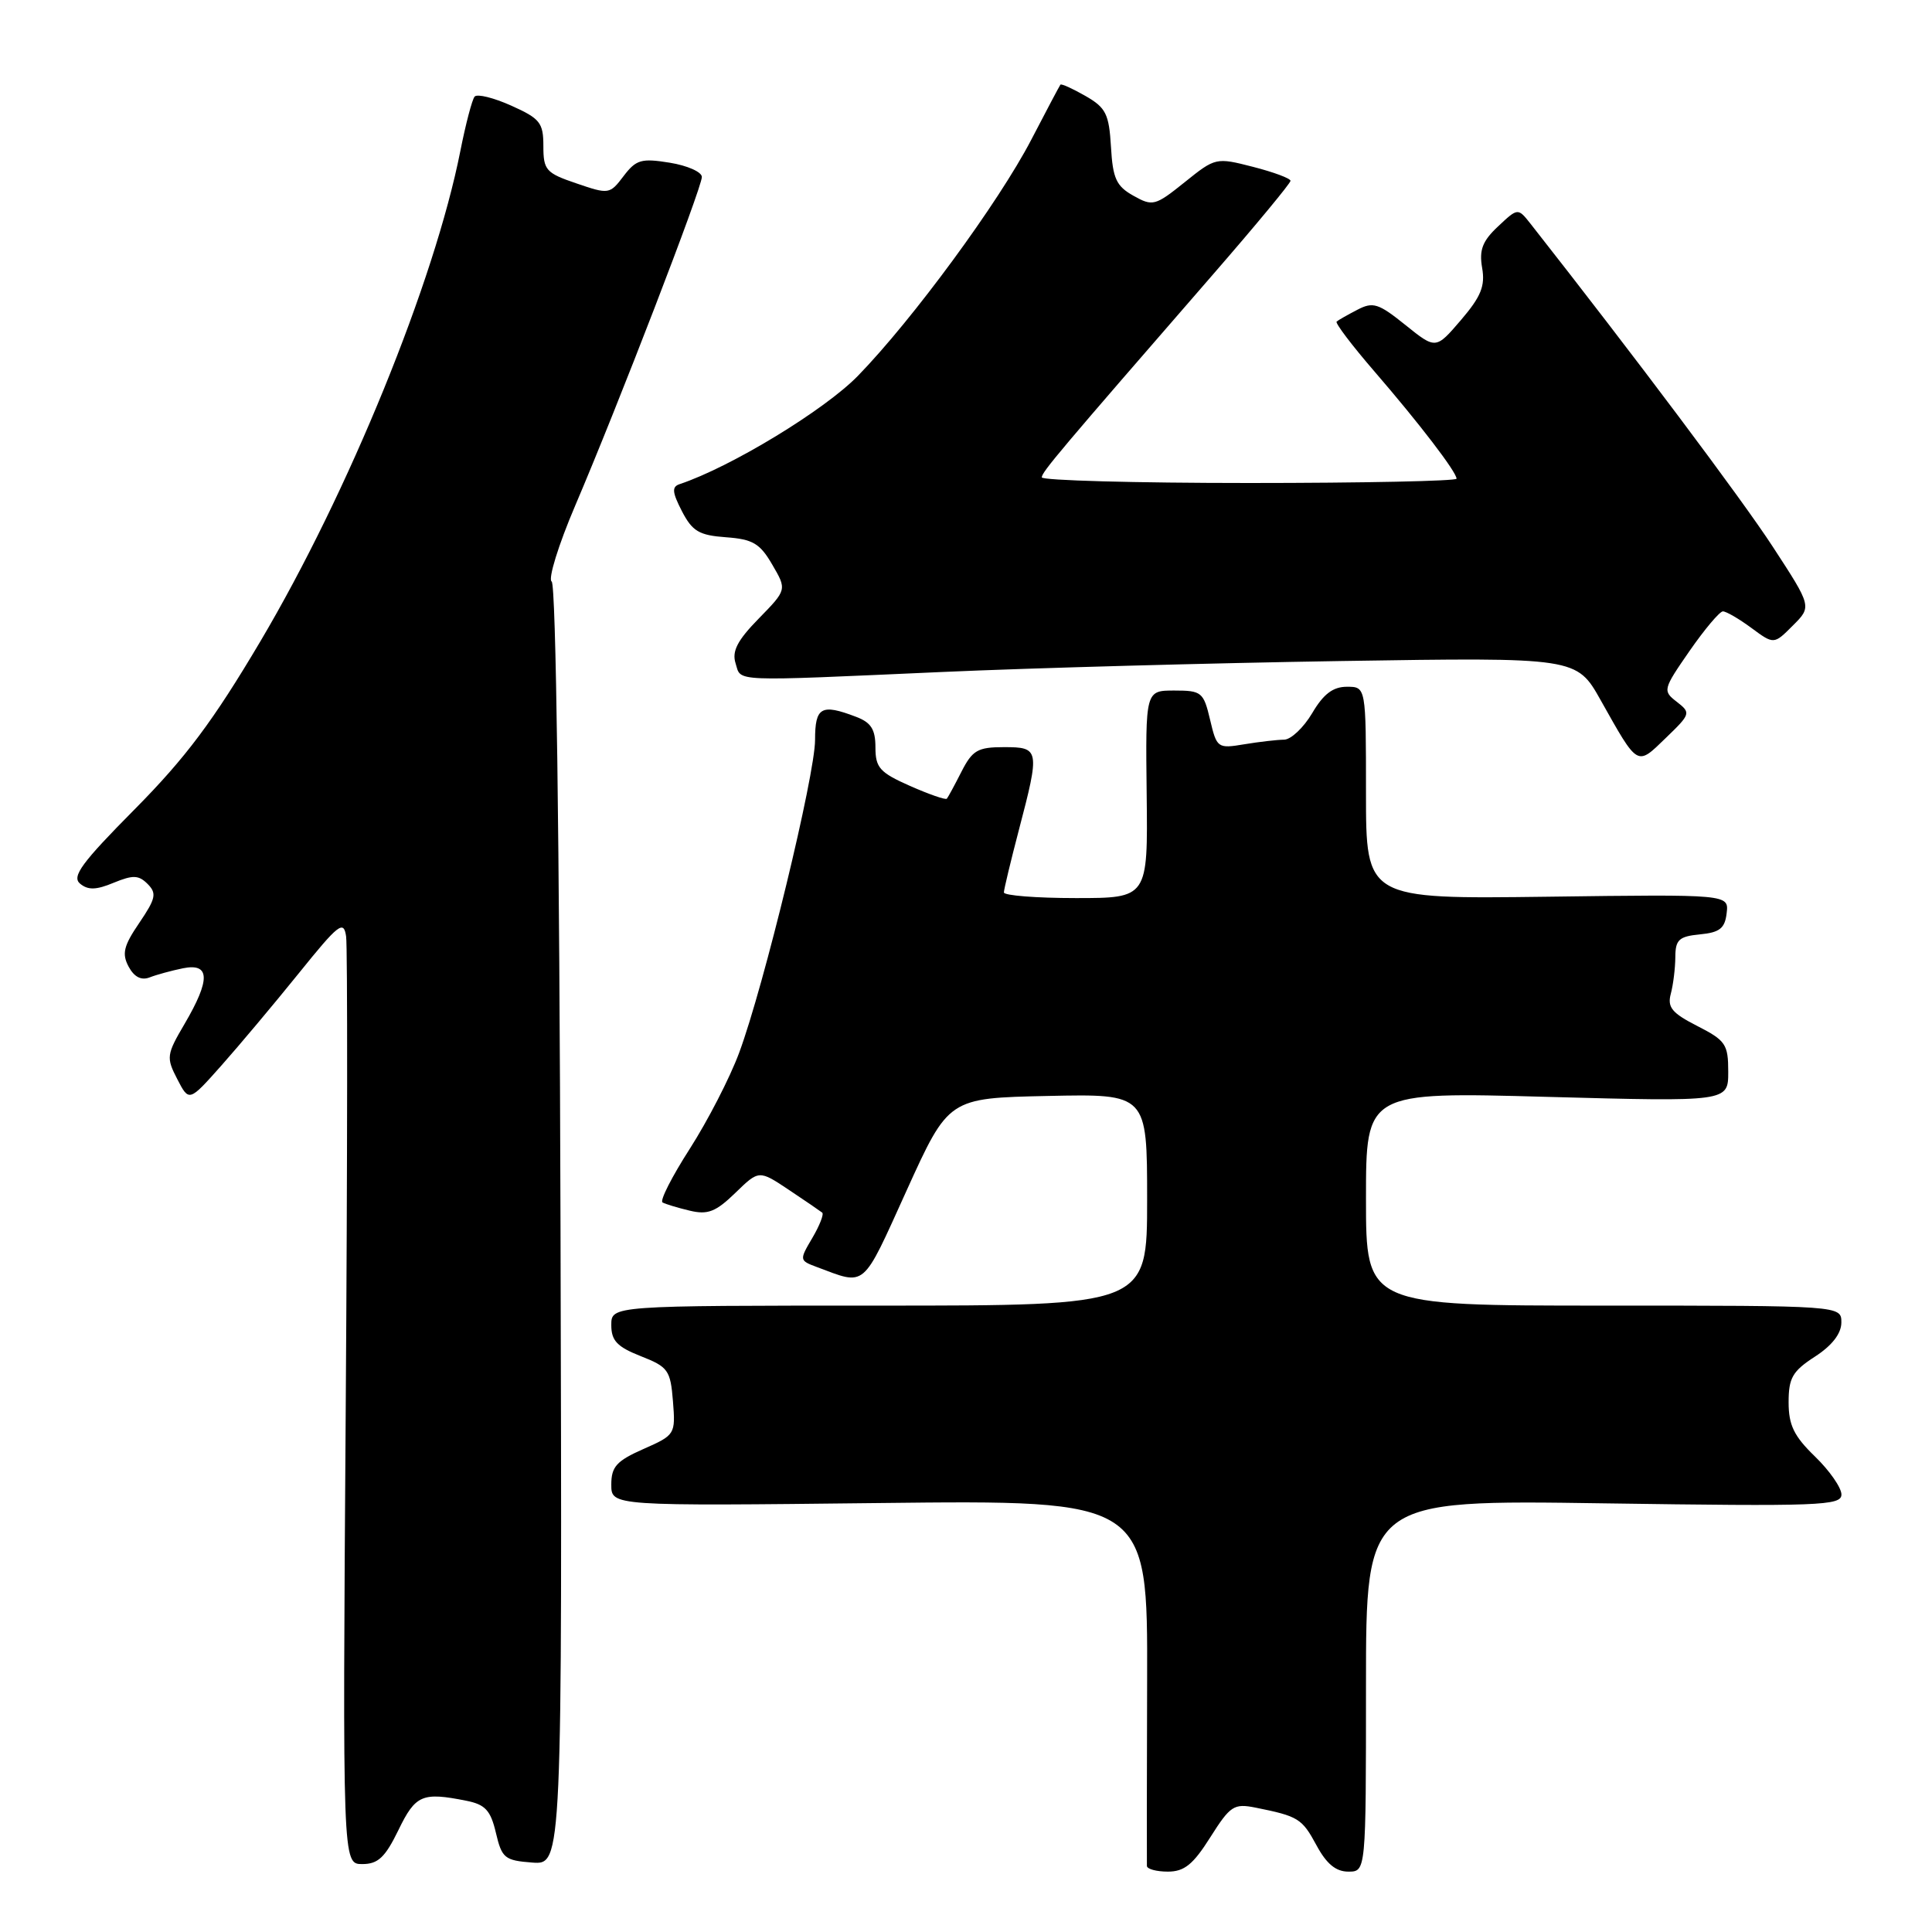 <?xml version="1.0" encoding="UTF-8" standalone="no"?>
<!DOCTYPE svg PUBLIC "-//W3C//DTD SVG 1.1//EN" "http://www.w3.org/Graphics/SVG/1.1/DTD/svg11.dtd" >
<svg xmlns="http://www.w3.org/2000/svg" xmlns:xlink="http://www.w3.org/1999/xlink" version="1.1" viewBox="0 0 256 256">
 <g >
 <path fill="currentColor"
d=" M 160.37 243.45 C 163.02 239.26 163.50 238.95 166.37 239.52 C 172.04 240.66 172.52 240.96 174.43 244.49 C 175.76 246.97 177.01 248.00 178.66 248.00 C 181.00 248.00 181.00 248.00 181.00 223.37 C 181.00 198.73 181.00 198.73 212.50 199.20 C 241.17 199.62 244.00 199.51 244.00 198.03 C 244.00 197.13 242.43 194.87 240.50 193.00 C 237.71 190.30 237.00 188.84 237.00 185.81 C 237.00 182.58 237.51 181.69 240.49 179.76 C 242.76 178.29 243.98 176.71 243.99 175.25 C 244.00 173.00 244.00 173.00 212.50 173.00 C 181.00 173.00 181.00 173.00 181.00 158.84 C 181.00 144.68 181.00 144.68 205.00 145.34 C 229.00 145.99 229.00 145.99 229.00 142.02 C 229.00 138.37 228.66 137.87 224.90 135.95 C 221.53 134.23 220.91 133.47 221.39 131.68 C 221.71 130.48 221.98 128.29 221.99 126.81 C 222.00 124.52 222.47 124.08 225.25 123.81 C 227.87 123.56 228.56 123.01 228.79 121.00 C 229.09 118.50 229.09 118.50 205.04 118.82 C 181.00 119.13 181.00 119.13 181.00 105.07 C 181.00 91.00 181.00 91.00 178.47 91.00 C 176.63 91.00 175.36 91.96 173.87 94.50 C 172.73 96.42 171.06 98.00 170.15 98.01 C 169.24 98.02 166.87 98.29 164.88 98.62 C 161.34 99.21 161.23 99.13 160.34 95.36 C 159.48 91.71 159.21 91.50 155.60 91.50 C 151.78 91.50 151.78 91.50 151.94 105.25 C 152.10 119.00 152.10 119.00 142.55 119.00 C 137.30 119.00 133.01 118.66 133.02 118.25 C 133.03 117.84 133.92 114.12 135.00 110.00 C 137.81 99.29 137.75 99.00 133.03 99.00 C 129.55 99.00 128.85 99.41 127.40 102.25 C 126.49 104.04 125.62 105.65 125.46 105.83 C 125.30 106.02 123.10 105.25 120.58 104.14 C 116.57 102.36 116.00 101.73 116.00 99.03 C 116.00 96.64 115.42 95.73 113.43 94.98 C 108.82 93.22 108.00 93.68 108.00 98.04 C 108.00 102.70 101.22 130.66 97.94 139.50 C 96.72 142.80 93.77 148.52 91.40 152.22 C 89.03 155.91 87.40 159.11 87.79 159.33 C 88.18 159.55 89.80 160.04 91.40 160.42 C 93.78 160.99 94.84 160.58 97.43 158.07 C 100.57 155.02 100.57 155.02 104.54 157.67 C 106.72 159.12 108.70 160.48 108.95 160.68 C 109.19 160.89 108.60 162.40 107.64 164.03 C 105.91 166.96 105.92 167.02 108.19 167.87 C 114.83 170.35 114.15 170.93 120.13 157.75 C 125.69 145.50 125.69 145.50 138.84 145.22 C 152.00 144.94 152.00 144.94 152.00 158.97 C 152.00 173.00 152.00 173.00 116.50 173.00 C 81.00 173.00 81.00 173.00 81.00 175.58 C 81.00 177.65 81.77 178.46 84.91 179.70 C 88.53 181.12 88.84 181.55 89.17 185.67 C 89.52 190.05 89.46 190.15 85.26 192.00 C 81.69 193.58 81.00 194.35 81.00 196.72 C 81.00 199.56 81.00 199.56 116.53 199.16 C 152.07 198.76 152.07 198.76 152.00 222.63 C 151.96 235.76 151.95 246.84 151.97 247.25 C 151.99 247.66 153.24 248.00 154.75 248.00 C 156.93 248.00 158.10 247.05 160.37 243.45 Z  M 52.79 242.50 C 55.06 237.82 55.94 237.44 61.80 238.61 C 64.30 239.11 65.01 239.88 65.71 242.86 C 66.50 246.22 66.87 246.52 70.53 246.80 C 74.50 247.09 74.50 247.09 74.27 162.37 C 74.13 111.21 73.67 77.41 73.10 77.06 C 72.59 76.75 73.99 72.21 76.22 66.99 C 81.88 53.74 93.00 24.89 93.00 23.45 C 93.00 22.79 91.09 21.94 88.75 21.56 C 84.98 20.95 84.29 21.15 82.63 23.33 C 80.80 25.75 80.67 25.77 76.38 24.30 C 72.34 22.93 72.00 22.54 72.00 19.36 C 72.00 16.26 71.56 15.71 67.75 14.00 C 65.41 12.95 63.23 12.41 62.89 12.80 C 62.56 13.18 61.71 16.42 61.00 20.00 C 57.57 37.33 46.20 65.22 34.49 85.00 C 28.24 95.55 24.61 100.40 17.86 107.22 C 10.81 114.33 9.48 116.15 10.61 117.09 C 11.66 117.96 12.74 117.94 15.06 116.97 C 17.62 115.92 18.37 115.94 19.56 117.13 C 20.79 118.37 20.65 119.05 18.46 122.28 C 16.38 125.33 16.13 126.37 17.04 128.08 C 17.78 129.46 18.72 129.94 19.83 129.51 C 20.75 129.15 22.74 128.61 24.25 128.30 C 27.84 127.58 27.91 129.78 24.47 135.65 C 22.06 139.75 22.01 140.13 23.49 142.99 C 25.05 146.01 25.05 146.01 29.35 141.17 C 31.71 138.51 36.31 133.03 39.57 128.99 C 44.88 122.40 45.54 121.89 45.86 124.07 C 46.06 125.41 46.04 153.61 45.81 186.75 C 45.39 247.00 45.39 247.00 48.00 247.00 C 50.09 247.00 51.03 246.12 52.79 242.50 Z  M 222.19 93.00 C 220.30 91.54 220.34 91.36 223.87 86.26 C 225.87 83.38 227.86 81.02 228.29 81.01 C 228.73 81.01 230.42 81.99 232.06 83.20 C 235.05 85.41 235.05 85.41 237.56 82.89 C 240.08 80.38 240.08 80.38 234.90 72.44 C 230.79 66.12 216.45 47.01 202.82 29.67 C 201.13 27.53 201.13 27.53 198.50 30.00 C 196.43 31.94 195.98 33.12 196.39 35.49 C 196.81 37.89 196.25 39.29 193.59 42.40 C 190.25 46.30 190.25 46.30 186.22 43.06 C 182.65 40.19 181.93 39.96 179.85 41.05 C 178.56 41.72 177.32 42.42 177.11 42.61 C 176.89 42.80 179.15 45.78 182.13 49.23 C 188.08 56.12 193.00 62.55 193.00 63.43 C 193.00 63.74 180.62 64.00 165.50 64.00 C 150.38 64.00 138.02 63.66 138.04 63.25 C 138.08 62.51 140.28 59.90 160.75 36.34 C 166.39 29.85 171.00 24.28 171.00 23.96 C 171.00 23.64 168.77 22.81 166.04 22.11 C 161.13 20.85 161.05 20.87 156.98 24.14 C 153.07 27.28 152.74 27.37 150.19 25.94 C 147.92 24.67 147.45 23.67 147.21 19.46 C 146.95 15.09 146.54 14.27 143.82 12.71 C 142.12 11.74 140.63 11.06 140.51 11.22 C 140.39 11.37 138.65 14.66 136.64 18.53 C 132.31 26.85 120.92 42.36 113.67 49.81 C 109.24 54.35 96.83 61.89 90.06 64.15 C 89.00 64.50 89.06 65.21 90.36 67.74 C 91.74 70.40 92.63 70.93 96.20 71.19 C 99.76 71.45 100.70 72.01 102.33 74.82 C 104.27 78.14 104.27 78.14 100.53 81.97 C 97.70 84.86 96.96 86.30 97.47 87.90 C 98.25 90.37 96.50 90.30 124.87 89.04 C 136.77 88.51 160.54 87.86 177.70 87.59 C 208.91 87.10 208.91 87.10 212.11 92.80 C 217.10 101.67 216.86 101.53 220.72 97.79 C 224.03 94.60 224.07 94.46 222.19 93.00 Z "/>
</g>
</svg>